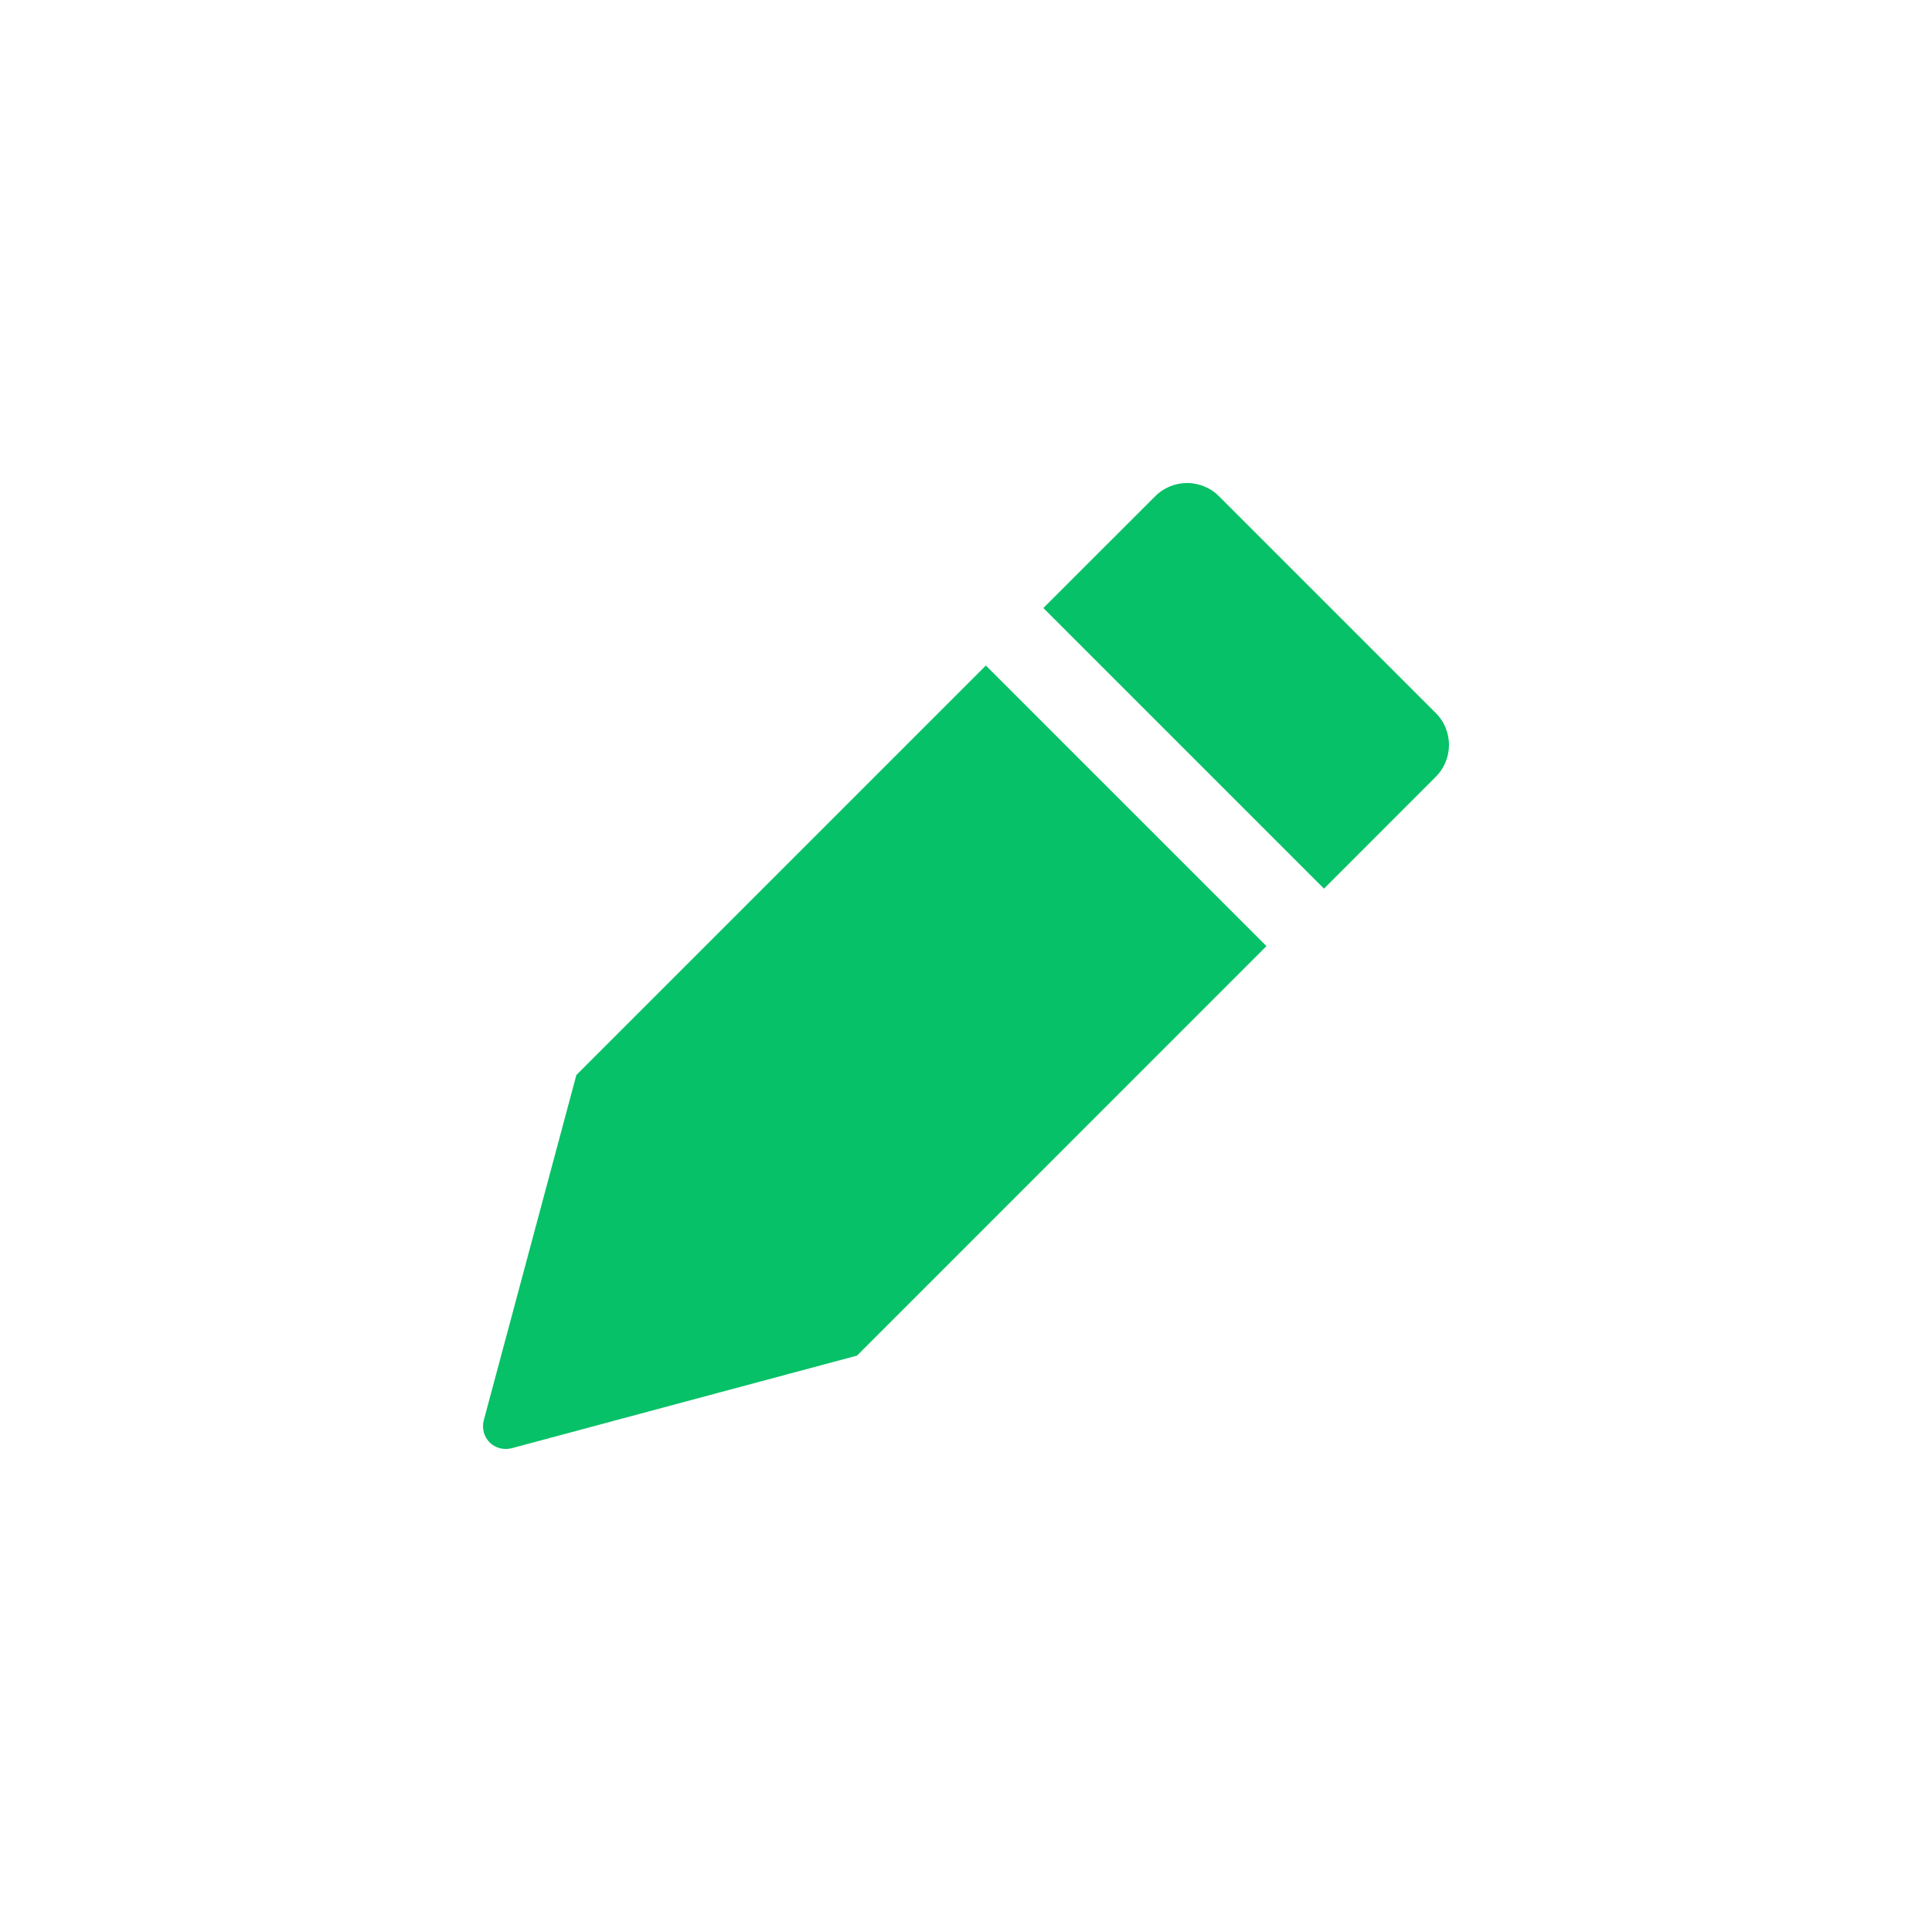 <svg width="24" height="24" viewBox="0 0 24 24" fill="none" xmlns="http://www.w3.org/2000/svg">
<path fill-rule="evenodd" clip-rule="evenodd" d="M12.246 8.268L7.16 13.354L6.466 15.942L6.009 17.646C5.997 17.694 5.997 17.744 6.01 17.792C6.022 17.839 6.048 17.883 6.082 17.918C6.117 17.953 6.161 17.978 6.208 17.99C6.256 18.003 6.306 18.003 6.354 17.991L8.057 17.534L10.645 16.84H10.646L15.732 11.753L12.247 8.268H12.246ZM17.835 8.857L15.143 6.165C15.091 6.112 15.03 6.071 14.961 6.043C14.893 6.015 14.82 6 14.747 6C14.673 6 14.6 6.015 14.532 6.043C14.464 6.071 14.402 6.112 14.35 6.165L12.961 7.553L16.447 11.039L17.835 9.65C17.888 9.598 17.929 9.536 17.957 9.468C17.985 9.4 18 9.327 18 9.253C18 9.18 17.985 9.107 17.957 9.039C17.929 8.97 17.888 8.909 17.835 8.857" fill="#06C167"/>
</svg>
